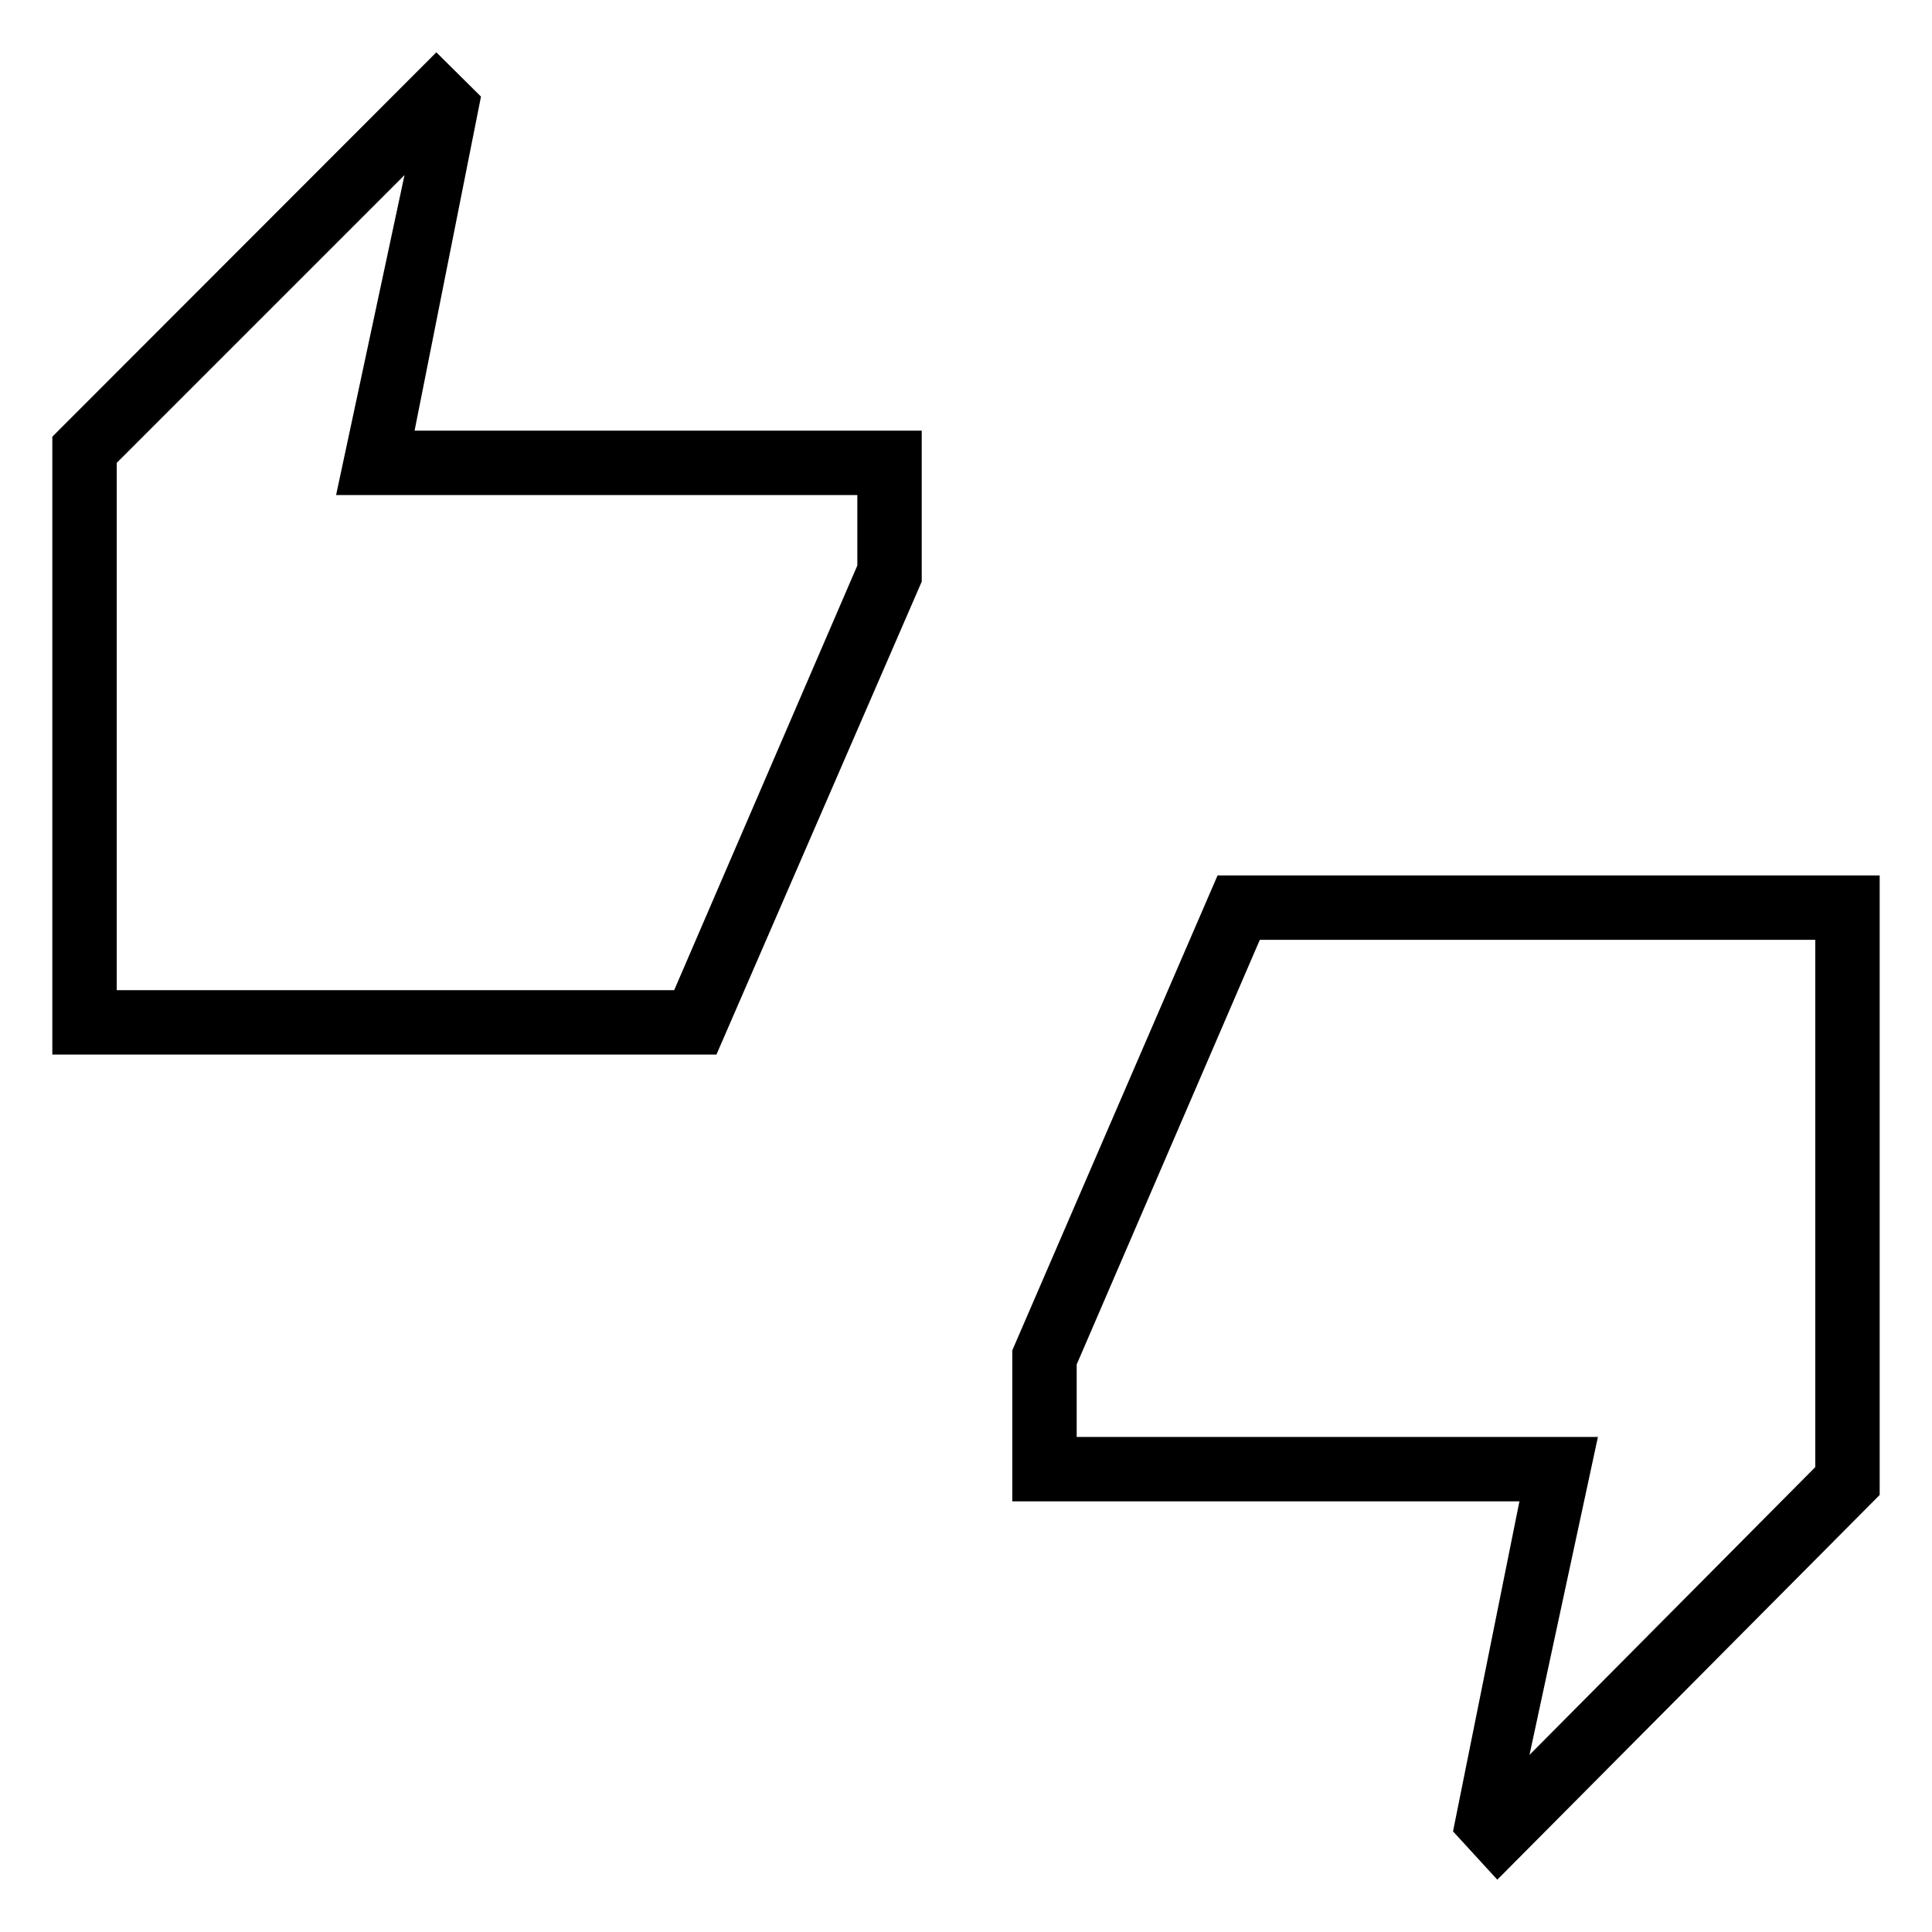 <svg xmlns="http://www.w3.org/2000/svg" height="20" viewBox="0 -960 960 960" width="20"><path d="M26-436v-307l190.815-191L239-912l-33 166h252v75L356-436H26Zm32-32h277l91-211v-35H167l34-159L58-730v262ZM744-26l-22-24 33-164H503v-75l102-236h329v307.843L744-26Zm16-62 142-143v-262H626l-91 211v36h259L760-88ZM58-468v-262 262Zm844 237v-262 262Z"/></svg>